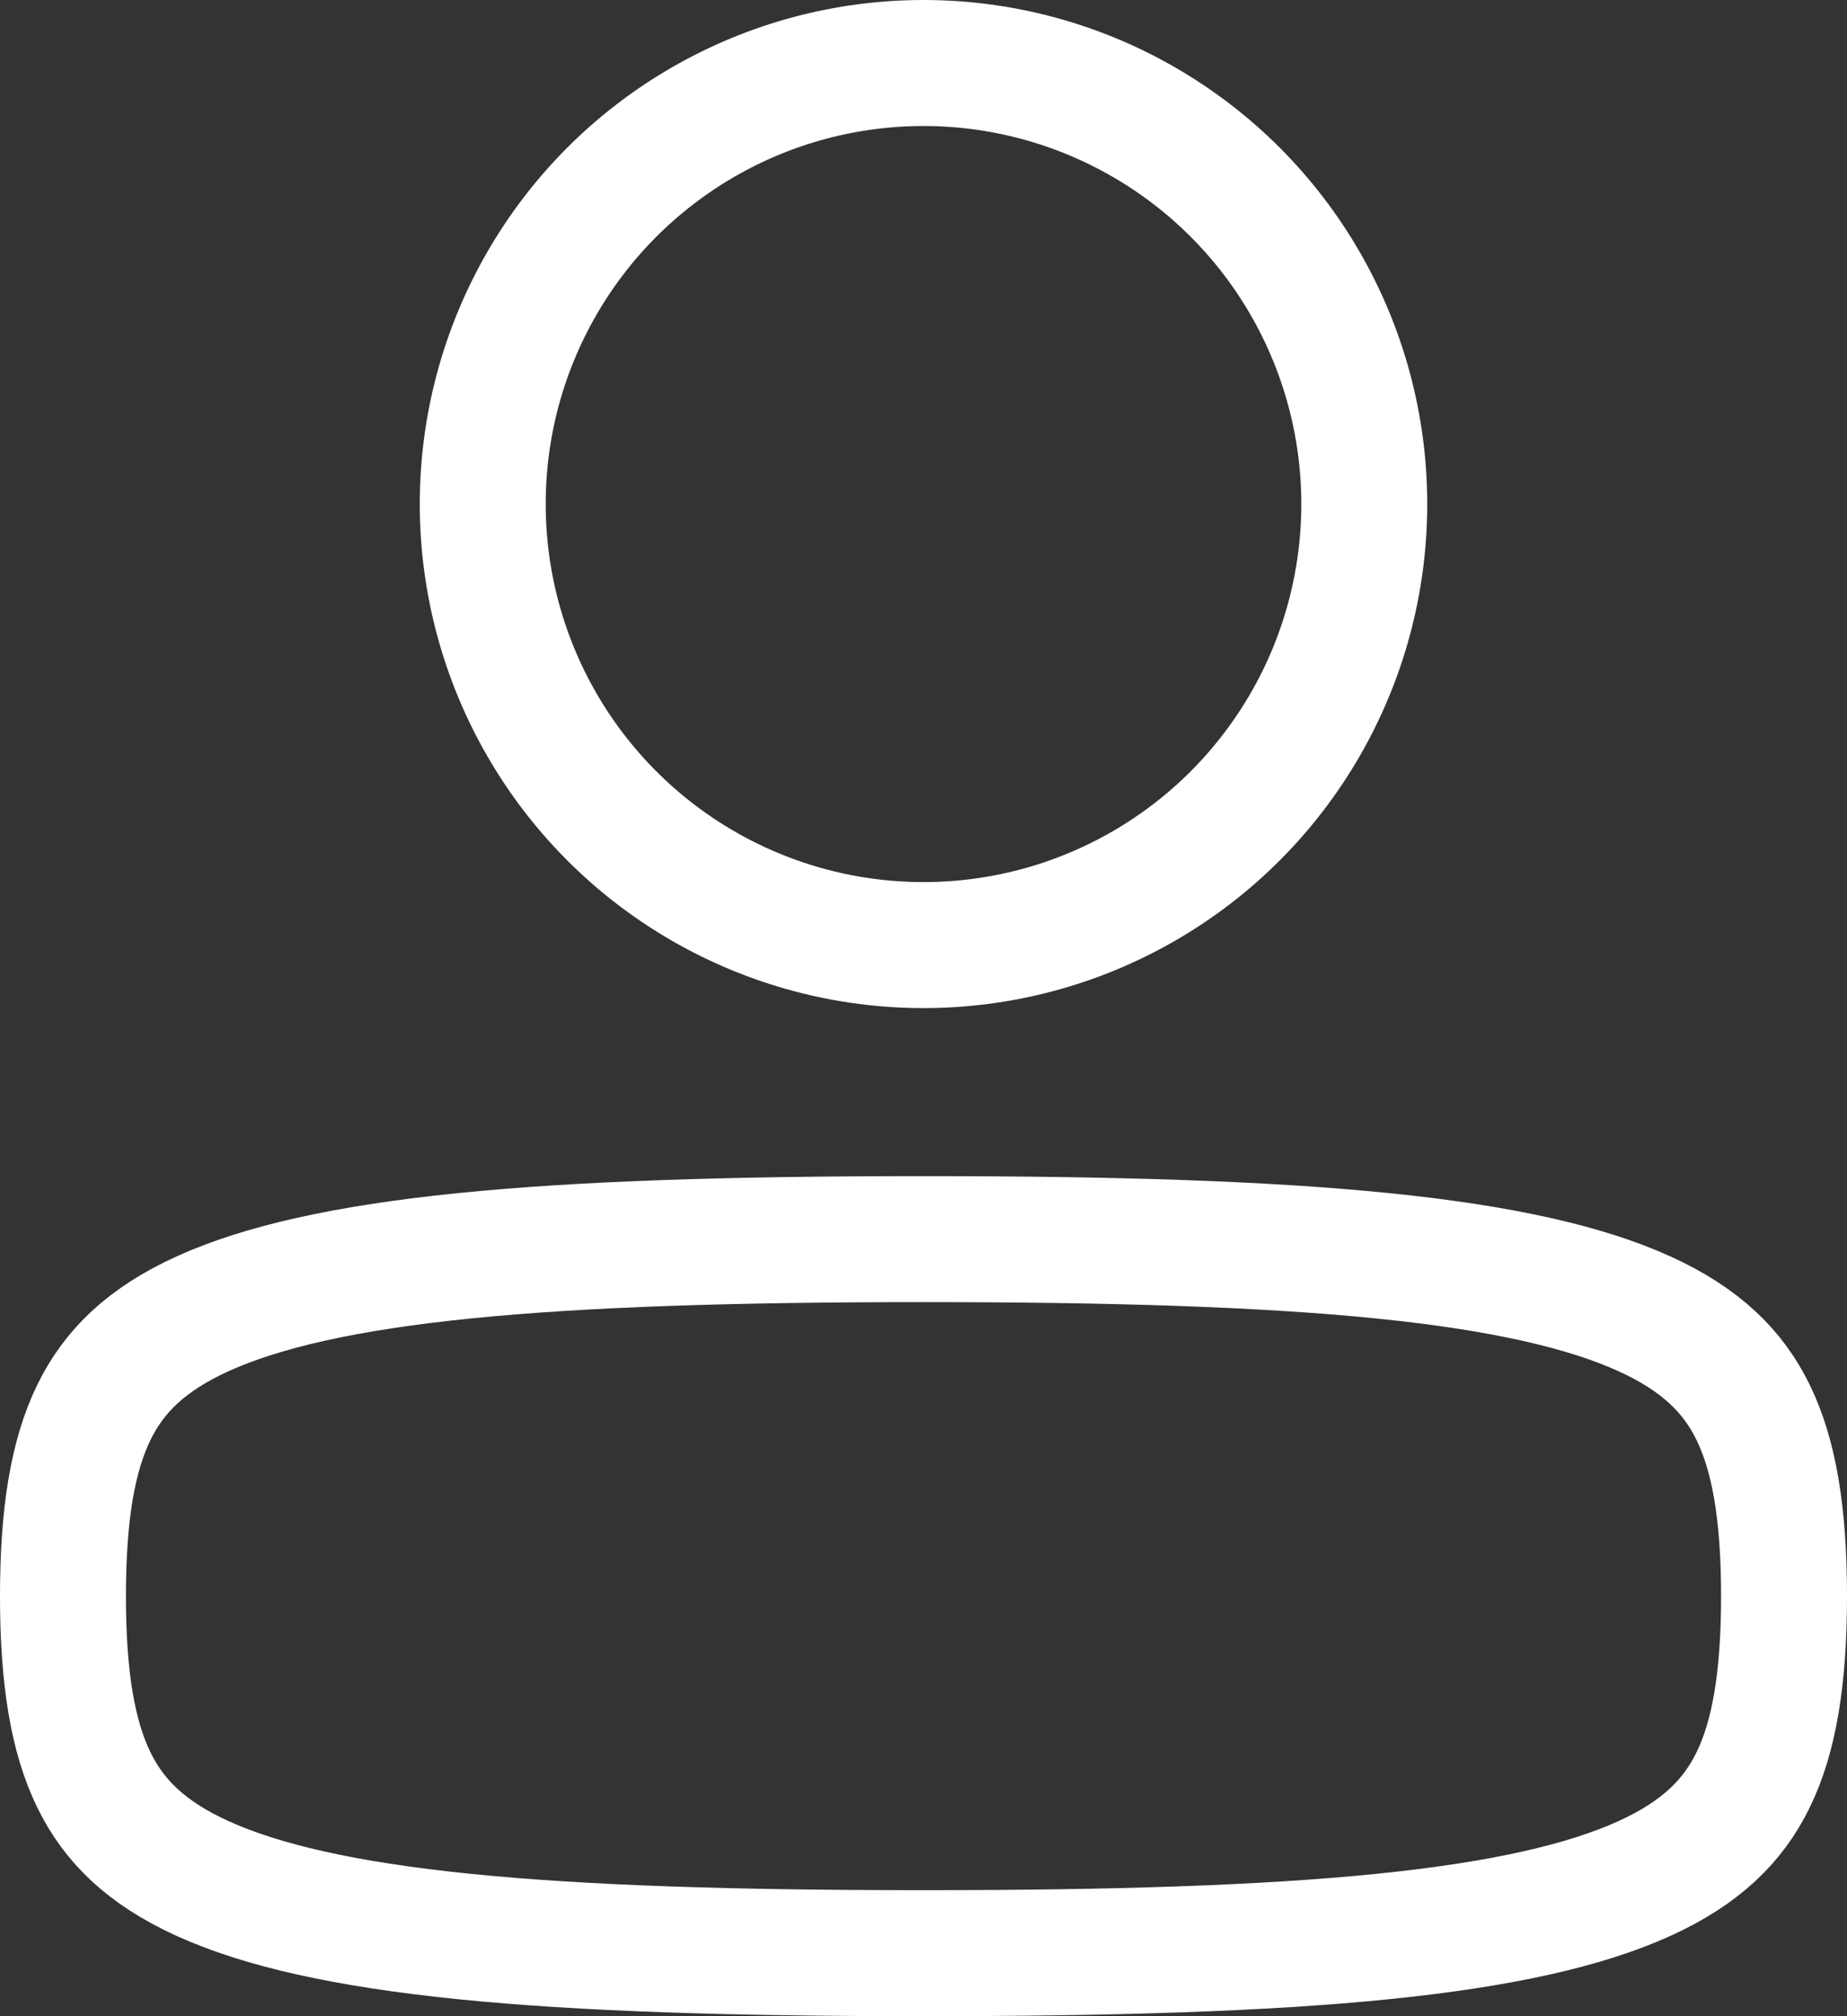 <svg width="22" height="24" viewBox="0 0 22 24" fill="none" xmlns="http://www.w3.org/2000/svg">
<rect x="0" y="0" width="22" height="24" fill="#333333" stroke="none"/>
<path d="M0.75 19C0.75 19.984 0.869 20.678 1.119 21.189C1.355 21.672 1.739 22.055 2.413 22.361C3.113 22.679 4.11 22.908 5.535 23.052C6.953 23.195 8.743 23.25 11 23.25C13.257 23.25 15.047 23.195 16.465 23.052C17.89 22.908 18.887 22.679 19.587 22.361C20.261 22.055 20.645 21.672 20.881 21.189C21.131 20.678 21.25 19.984 21.25 19C21.25 18.016 21.131 17.322 20.881 16.811C20.645 16.328 20.261 15.945 19.587 15.639C18.887 15.321 17.89 15.092 16.465 14.948C15.047 14.805 13.257 14.75 11 14.75C8.743 14.75 6.953 14.805 5.535 14.948C4.11 15.092 3.113 15.321 2.413 15.639C1.739 15.945 1.355 16.328 1.119 16.811C0.869 17.322 0.75 18.016 0.75 19Z" stroke="white" stroke-width="1.5" stroke-linecap="round" stroke-linejoin="round"/>
<circle r="5.25" transform="matrix(-1 0 0 1 11 6)" stroke="white" stroke-width="1.5"/>
</svg>
